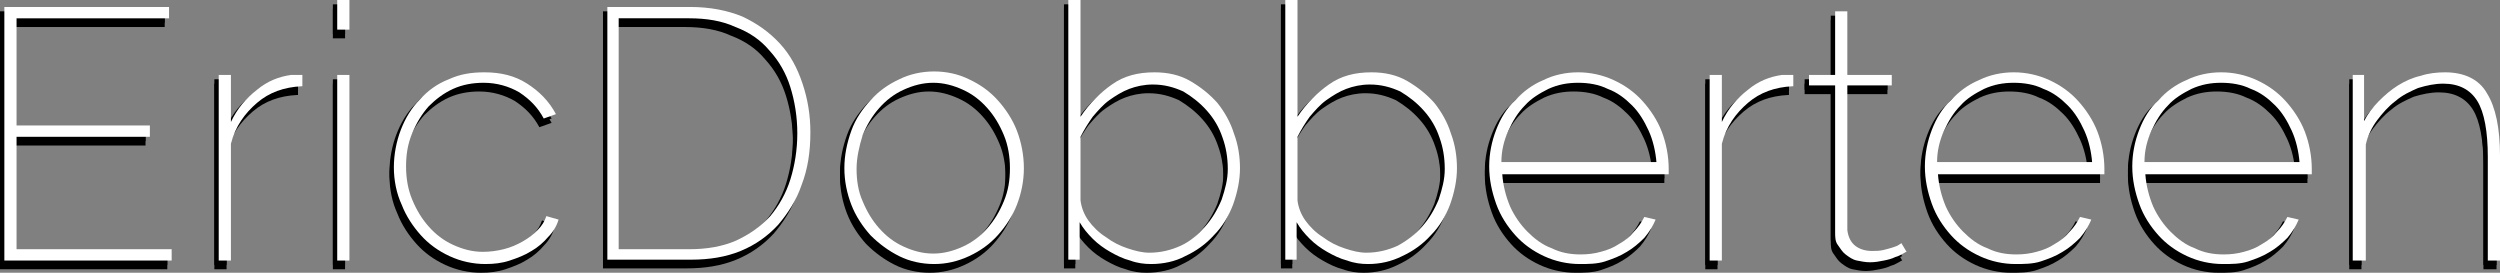<?xml version="1.0" encoding="utf-8"?>
<!-- Generator: Adobe Illustrator 18.0.0, SVG Export Plug-In . SVG Version: 6.00 Build 0)  -->
<!DOCTYPE svg PUBLIC "-//W3C//DTD SVG 1.1//EN" "http://www.w3.org/Graphics/SVG/1.1/DTD/svg11.dtd">
<svg version="1.1" id="Layer_1" xmlns="http://www.w3.org/2000/svg" xmlns:xlink="http://www.w3.org/1999/xlink" x="0px" y="0px"
	 viewBox="0 0 286.9 31.3" enable-background="new 0 0 286.9 31.3" xml:space="preserve">
<rect x="0" y="0" width="286.9" height="31.3" fill="#808080" stroke="none"/>
<g>
	<path d="M19.2,29.6v1.3H0V1.8h18.9v1.3H1.4v12.3h15.3v1.3H1.4v12.9H19.2z"/>
	<path d="M34.1,10.9c-2,0.1-3.7,0.7-5.1,1.9c-1.4,1.2-2.5,2.7-3,4.7v13.4h-1.4V9.6h1.4V15c0.7-1.5,1.7-2.7,3-3.7
		c1.2-1,2.5-1.5,3.9-1.7c0.3,0,0.5,0,0.7,0s0.4,0,0.6,0V10.9z"/>
	<path d="M38.2,4.4V1h1.4v3.4H38.2z M38.2,30.9V9.6h1.4v21.3H38.2z"/>
	<path d="M44.7,20.2c0-1.5,0.3-3,0.8-4.3c0.5-1.3,1.2-2.5,2.2-3.5c0.9-1,2-1.8,3.3-2.3c1.3-0.6,2.6-0.8,4.1-0.8
		c1.9,0,3.5,0.4,4.9,1.3c1.4,0.9,2.5,2,3.3,3.5l-1.4,0.5c-0.7-1.3-1.6-2.2-2.8-3c-1.2-0.7-2.6-1.1-4.1-1.1c-1.2,0-2.4,0.2-3.5,0.7
		c-1.1,0.5-2,1.2-2.8,2c-0.8,0.9-1.4,1.9-1.9,3.1c-0.5,1.2-0.7,2.4-0.7,3.8c0,1.3,0.2,2.6,0.7,3.8c0.5,1.2,1.1,2.2,1.9,3.1
		c0.8,0.9,1.7,1.6,2.8,2.1c1.1,0.5,2.2,0.8,3.4,0.8c0.8,0,1.6-0.1,2.4-0.3c0.8-0.2,1.5-0.5,2.2-0.9s1.2-0.8,1.7-1.3
		c0.5-0.5,0.8-1,1-1.6l1.4,0.4c-0.2,0.7-0.6,1.4-1.2,2c-0.5,0.6-1.2,1.2-1.9,1.6c-0.8,0.5-1.6,0.8-2.5,1.1c-0.9,0.3-1.8,0.4-2.8,0.4
		c-1.4,0-2.8-0.3-4.1-0.9c-1.3-0.6-2.4-1.4-3.3-2.4c-0.9-1-1.7-2.2-2.2-3.5C45,23.2,44.7,21.7,44.7,20.2z"/>
	<path d="M69.2,30.9V1.8h9.5c2.3,0,4.3,0.4,6,1.1c1.7,0.8,3.1,1.8,4.3,3.1s2,2.8,2.6,4.6c0.6,1.8,0.9,3.6,0.9,5.6c0,2.2-0.3,4.2-1,6
		c-0.6,1.8-1.6,3.3-2.7,4.6c-1.2,1.3-2.6,2.3-4.3,3c-1.7,0.7-3.6,1-5.7,1H69.2z M91,16.3c0-1.9-0.3-3.7-0.8-5.3s-1.3-3-2.4-4.2
		c-1-1.2-2.3-2.1-3.9-2.7c-1.5-0.7-3.3-1-5.3-1h-8.1v26.5h8.1c2,0,3.8-0.3,5.4-1c1.5-0.7,2.8-1.6,3.9-2.8c1-1.2,1.8-2.6,2.3-4.2
		C90.7,20,91,18.2,91,16.3z"/>
	<path d="M106.7,31.3c-1.4,0-2.8-0.3-4-0.9c-1.2-0.6-2.3-1.4-3.3-2.4c-0.9-1-1.7-2.2-2.2-3.5c-0.5-1.3-0.8-2.7-0.8-4.2
		c0-1.5,0.3-2.9,0.8-4.3s1.3-2.5,2.2-3.5c0.9-1,2-1.8,3.3-2.4c1.2-0.6,2.6-0.9,4-0.9c1.4,0,2.8,0.3,4,0.9c1.3,0.6,2.4,1.4,3.3,2.4
		c0.9,1,1.7,2.2,2.2,3.5c0.5,1.3,0.8,2.8,0.8,4.3c0,1.5-0.3,2.9-0.8,4.2c-0.5,1.3-1.3,2.5-2.2,3.5c-0.9,1-2,1.8-3.3,2.4
		C109.4,31,108.1,31.3,106.7,31.3z M97.8,20.4c0,1.3,0.2,2.6,0.7,3.7c0.5,1.2,1.1,2.2,1.9,3.1c0.8,0.9,1.7,1.6,2.8,2.1
		c1.1,0.5,2.2,0.8,3.4,0.8c1.2,0,2.3-0.3,3.4-0.8c1.1-0.5,2-1.2,2.8-2.1c0.8-0.9,1.4-1.9,1.9-3.1c0.5-1.2,0.7-2.4,0.7-3.8
		c0-1.3-0.2-2.6-0.7-3.8c-0.5-1.2-1.1-2.2-1.9-3.1c-0.8-0.9-1.7-1.6-2.8-2.1c-1.1-0.5-2.2-0.8-3.4-0.8c-1.2,0-2.3,0.3-3.4,0.8
		c-1.1,0.5-2,1.2-2.8,2.1s-1.4,1.9-1.9,3.1C98.1,17.8,97.8,19.1,97.8,20.4z"/>
	<path d="M131.6,31.3c-0.8,0-1.6-0.1-2.4-0.4c-0.8-0.2-1.6-0.6-2.3-1c-0.7-0.4-1.4-0.9-2-1.5c-0.6-0.6-1.1-1.2-1.5-1.9v4.3h-1.3V1
		h1.4v13.4c1-1.5,2.3-2.8,3.6-3.7c1.4-1,3-1.4,4.9-1.4c1.5,0,2.9,0.3,4.1,1c1.2,0.7,2.2,1.5,3.1,2.5c0.8,1,1.5,2.2,1.9,3.5
		c0.5,1.3,0.7,2.7,0.7,4c0,1.4-0.3,2.8-0.8,4.2c-0.5,1.3-1.2,2.5-2.2,3.5c-0.9,1-2,1.8-3.3,2.4C134.4,31,133,31.3,131.6,31.3z
		 M131.4,30c1.3,0,2.5-0.3,3.6-0.8s2-1.3,2.8-2.2c0.8-0.9,1.4-1.9,1.9-3.1c0.4-1.2,0.7-2.3,0.7-3.5c0-1.3-0.2-2.5-0.6-3.6
		c-0.4-1.2-1-2.2-1.8-3.1c-0.8-0.9-1.7-1.6-2.7-2.2c-1.1-0.5-2.2-0.8-3.5-0.8c-1,0-1.9,0.2-2.7,0.5c-0.8,0.3-1.6,0.8-2.3,1.3
		c-0.7,0.5-1.3,1.2-1.9,1.9c-0.5,0.7-1,1.5-1.4,2.3V24c0.1,0.8,0.4,1.6,0.9,2.3c0.5,0.7,1.2,1.4,2,1.9c0.8,0.6,1.6,1,2.5,1.3
		S130.6,30,131.4,30z"/>
	<path d="M156.5,31.3c-0.8,0-1.6-0.1-2.4-0.4c-0.8-0.2-1.6-0.6-2.3-1c-0.7-0.4-1.4-0.9-2-1.5c-0.6-0.6-1.1-1.2-1.5-1.9v4.3h-1.3V1
		h1.4v13.4c1-1.5,2.3-2.8,3.6-3.7c1.4-1,3-1.4,4.9-1.4c1.5,0,2.9,0.3,4.1,1c1.2,0.7,2.2,1.5,3.1,2.5c0.8,1,1.5,2.2,1.9,3.5
		c0.5,1.3,0.7,2.7,0.7,4c0,1.4-0.3,2.8-0.8,4.2c-0.5,1.3-1.2,2.5-2.2,3.5c-0.9,1-2,1.8-3.3,2.4C159.2,31,157.9,31.3,156.5,31.3z
		 M156.3,30c1.3,0,2.5-0.3,3.6-0.8c1.1-0.6,2-1.3,2.8-2.2c0.8-0.9,1.4-1.9,1.9-3.1c0.4-1.2,0.7-2.3,0.7-3.5c0-1.3-0.2-2.5-0.6-3.6
		c-0.4-1.2-1-2.2-1.8-3.1c-0.8-0.9-1.7-1.6-2.7-2.2c-1.1-0.5-2.2-0.8-3.5-0.8c-1,0-1.9,0.2-2.7,0.5c-0.8,0.3-1.6,0.8-2.3,1.3
		c-0.7,0.5-1.3,1.2-1.9,1.9c-0.5,0.7-1,1.5-1.4,2.3V24c0.1,0.8,0.4,1.6,0.9,2.3s1.2,1.4,2,1.9c0.8,0.6,1.6,1,2.5,1.3
		S155.5,30,156.3,30z"/>
	<path d="M180.8,31.3c-1.4,0-2.8-0.3-4.1-0.9c-1.3-0.6-2.4-1.4-3.3-2.4c-0.9-1-1.7-2.2-2.2-3.6c-0.5-1.4-0.8-2.8-0.8-4.3
		c0-1.5,0.3-2.9,0.8-4.2c0.5-1.3,1.2-2.5,2.2-3.4c0.9-1,2-1.8,3.2-2.3c1.2-0.6,2.6-0.9,4-0.9s2.8,0.3,4.1,0.9
		c1.3,0.6,2.4,1.4,3.3,2.4c0.9,1,1.7,2.2,2.2,3.5c0.5,1.3,0.8,2.8,0.8,4.3c0,0.1,0,0.2,0,0.3s0,0.3,0,0.3h-19.1
		c0.1,1.3,0.4,2.5,0.9,3.7c0.5,1.1,1.2,2.1,2,2.9c0.8,0.8,1.7,1.5,2.8,1.9c1,0.5,2.1,0.7,3.3,0.7c0.8,0,1.6-0.1,2.3-0.3
		c0.8-0.2,1.5-0.5,2.1-0.9c0.7-0.4,1.2-0.8,1.7-1.4c0.5-0.5,0.9-1.1,1.2-1.7l1.3,0.3c-0.3,0.7-0.7,1.4-1.3,2.1
		c-0.6,0.6-1.3,1.2-2,1.6c-0.8,0.5-1.6,0.8-2.5,1.1S181.7,31.3,180.8,31.3z M189.6,19.7c-0.1-1.3-0.4-2.6-0.9-3.7
		c-0.5-1.1-1.1-2.1-1.9-2.9c-0.8-0.8-1.7-1.5-2.8-1.9c-1-0.5-2.2-0.7-3.4-0.7s-2.3,0.2-3.4,0.7c-1,0.5-2,1.1-2.7,1.9
		c-0.8,0.8-1.4,1.8-1.9,2.9c-0.5,1.1-0.8,2.3-0.8,3.6H189.6z"/>
	<path d="M205.2,10.9c-2,0.1-3.7,0.7-5.1,1.9c-1.4,1.2-2.5,2.7-3,4.7v13.4h-1.4V9.6h1.4V15c0.7-1.5,1.7-2.7,3-3.7
		c1.2-1,2.5-1.5,3.9-1.7c0.3,0,0.5,0,0.7,0s0.4,0,0.6,0V10.9z"/>
	<path d="M218.3,29.9c-0.1,0-0.2,0.1-0.4,0.2s-0.5,0.3-0.9,0.4c-0.4,0.2-0.8,0.3-1.3,0.4s-1,0.2-1.6,0.2c-0.5,0-1-0.1-1.5-0.2
		s-0.9-0.4-1.3-0.7c-0.4-0.3-0.6-0.7-0.9-1.1s-0.3-0.9-0.3-1.5V10.8h-3V9.6h3V2.3h1.4v7.3h5.1v1.2h-5.1v16.6
		c0.1,0.8,0.4,1.4,0.9,1.8s1.2,0.6,1.9,0.6c0.4,0,0.9,0,1.3-0.1c0.4-0.1,0.8-0.2,1.1-0.3c0.3-0.1,0.6-0.2,0.7-0.3
		c0.2-0.1,0.3-0.2,0.3-0.2L218.3,29.9z"/>
	<path d="M230.8,31.3c-1.4,0-2.8-0.3-4.1-0.9c-1.3-0.6-2.4-1.4-3.3-2.4c-0.9-1-1.7-2.2-2.2-3.6c-0.5-1.4-0.8-2.8-0.8-4.3
		c0-1.5,0.3-2.9,0.8-4.2c0.5-1.3,1.2-2.5,2.2-3.4c0.9-1,2-1.8,3.2-2.3c1.2-0.6,2.6-0.9,4-0.9s2.8,0.3,4.1,0.9
		c1.3,0.6,2.4,1.4,3.3,2.4c0.9,1,1.7,2.2,2.2,3.5c0.5,1.3,0.8,2.8,0.8,4.3c0,0.1,0,0.2,0,0.3s0,0.3,0,0.3h-19.1
		c0.1,1.3,0.4,2.5,0.9,3.7c0.5,1.1,1.2,2.1,2,2.9c0.8,0.8,1.7,1.5,2.8,1.9c1,0.5,2.1,0.7,3.3,0.7c0.8,0,1.6-0.1,2.3-0.3
		c0.8-0.2,1.5-0.5,2.1-0.9c0.7-0.4,1.2-0.8,1.7-1.4c0.5-0.5,0.9-1.1,1.2-1.7l1.3,0.3c-0.3,0.7-0.7,1.4-1.3,2.1
		c-0.6,0.6-1.3,1.2-2,1.6c-0.8,0.5-1.6,0.8-2.5,1.1S231.7,31.3,230.8,31.3z M239.6,19.7c-0.1-1.3-0.4-2.6-0.9-3.7
		c-0.5-1.1-1.1-2.1-1.9-2.9c-0.8-0.8-1.7-1.5-2.8-1.9c-1-0.5-2.2-0.7-3.4-0.7s-2.3,0.2-3.4,0.7c-1,0.5-2,1.1-2.7,1.9
		c-0.8,0.8-1.4,1.8-1.9,2.9c-0.5,1.1-0.8,2.3-0.8,3.6H239.6z"/>
	<path d="M254.6,31.3c-1.4,0-2.8-0.3-4.1-0.9c-1.3-0.6-2.4-1.4-3.3-2.4c-0.9-1-1.7-2.2-2.2-3.6c-0.5-1.4-0.8-2.8-0.8-4.3
		c0-1.5,0.3-2.9,0.8-4.2c0.5-1.3,1.2-2.5,2.2-3.4c0.9-1,2-1.8,3.2-2.3c1.2-0.6,2.6-0.9,4-0.9s2.8,0.3,4.1,0.9
		c1.3,0.6,2.4,1.4,3.3,2.4c0.9,1,1.7,2.2,2.2,3.5c0.5,1.3,0.8,2.8,0.8,4.3c0,0.1,0,0.2,0,0.3s0,0.3,0,0.3h-19.1
		c0.1,1.3,0.4,2.5,0.9,3.7c0.5,1.1,1.2,2.1,2,2.9c0.8,0.8,1.7,1.5,2.8,1.9c1,0.5,2.1,0.7,3.3,0.7c0.8,0,1.6-0.1,2.3-0.3
		c0.8-0.2,1.5-0.5,2.1-0.9c0.7-0.4,1.2-0.8,1.7-1.4c0.5-0.5,0.9-1.1,1.2-1.7l1.3,0.3c-0.3,0.7-0.7,1.4-1.3,2.1
		c-0.6,0.6-1.3,1.2-2,1.6c-0.8,0.5-1.6,0.8-2.5,1.1S255.6,31.3,254.6,31.3z M263.4,19.7c-0.1-1.3-0.4-2.6-0.9-3.7
		c-0.5-1.1-1.1-2.1-1.9-2.9c-0.8-0.8-1.7-1.5-2.8-1.9c-1-0.5-2.2-0.7-3.4-0.7s-2.3,0.2-3.4,0.7c-1,0.5-2,1.1-2.7,1.9
		c-0.8,0.8-1.4,1.8-1.9,2.9c-0.5,1.1-0.8,2.3-0.8,3.6H263.4z"/>
	<path d="M286.4,30.9H285V19c0-2.9-0.4-5.1-1.2-6.4s-2.1-2-3.9-2c-1,0-1.9,0.2-2.9,0.5c-0.9,0.4-1.8,0.8-2.6,1.5
		c-0.8,0.6-1.5,1.4-2.1,2.2c-0.6,0.8-1.1,1.8-1.3,2.8v13.3h-1.4V9.6h1.3v5.3c0.4-0.8,1-1.6,1.7-2.3c0.7-0.7,1.4-1.3,2.2-1.8
		c0.8-0.5,1.7-0.9,2.6-1.1c0.9-0.3,1.9-0.4,2.8-0.4c2.2,0,3.9,0.8,4.8,2.4c1,1.6,1.5,4,1.5,7.2V30.9z"/>
</g>
<g>
	<path d="M19.2,29.1v1.3H0V1.3h18.9v1.3H1.4v12.3h15.3v1.3H1.4v12.9H19.2z"/>
	<path d="M34.1,10.4c-2,0.1-3.7,0.7-5.1,1.9c-1.4,1.2-2.5,2.7-3,4.7v13.4h-1.4V9.1h1.4v5.4c0.7-1.5,1.7-2.7,3-3.7
		c1.2-1,2.5-1.5,3.9-1.7c0.3,0,0.5,0,0.7,0s0.4,0,0.6,0V10.4z"/>
	<path d="M38.2,3.9V0.5h1.4v3.4H38.2z M38.2,30.4V9.1h1.4v21.3H38.2z"/>
	<path d="M44.7,19.7c0-1.5,0.3-3,0.8-4.3c0.5-1.3,1.2-2.5,2.2-3.5c0.9-1,2-1.8,3.3-2.3c1.3-0.6,2.6-0.8,4.1-0.8
		c1.9,0,3.5,0.4,4.9,1.3c1.4,0.9,2.5,2,3.3,3.5l-1.4,0.5c-0.7-1.3-1.6-2.2-2.8-3c-1.2-0.7-2.6-1.1-4.1-1.1c-1.2,0-2.4,0.2-3.5,0.7
		c-1.1,0.5-2,1.2-2.8,2c-0.8,0.9-1.4,1.9-1.9,3.1c-0.5,1.2-0.7,2.4-0.7,3.8c0,1.3,0.2,2.6,0.7,3.8c0.5,1.2,1.1,2.2,1.9,3.1
		c0.8,0.9,1.7,1.6,2.8,2.1c1.1,0.5,2.2,0.8,3.4,0.8c0.8,0,1.6-0.1,2.4-0.3c0.8-0.2,1.5-0.5,2.2-0.9s1.2-0.8,1.7-1.3
		c0.5-0.5,0.8-1,1-1.6l1.4,0.4c-0.2,0.7-0.6,1.4-1.2,2c-0.5,0.6-1.2,1.2-1.9,1.6c-0.8,0.5-1.6,0.8-2.5,1.1c-0.9,0.3-1.8,0.4-2.8,0.4
		c-1.4,0-2.8-0.3-4.1-0.9c-1.3-0.6-2.4-1.4-3.3-2.4c-0.9-1-1.7-2.2-2.2-3.5C45,22.7,44.7,21.2,44.7,19.7z"/>
	<path d="M69.2,30.4V1.3h9.5c2.3,0,4.3,0.4,6,1.1c1.7,0.8,3.1,1.8,4.3,3.1s2,2.8,2.6,4.6c0.6,1.8,0.9,3.6,0.9,5.6c0,2.2-0.3,4.2-1,6
		c-0.6,1.8-1.6,3.3-2.7,4.6c-1.2,1.3-2.6,2.3-4.3,3c-1.7,0.7-3.6,1-5.7,1H69.2z M91,15.8c0-1.9-0.3-3.7-0.8-5.3s-1.3-3-2.4-4.2
		c-1-1.2-2.3-2.1-3.9-2.7c-1.5-0.7-3.3-1-5.3-1h-8.1v26.5h8.1c2,0,3.8-0.3,5.4-1c1.5-0.7,2.8-1.6,3.9-2.8c1-1.2,1.8-2.6,2.3-4.2
		C90.7,19.5,91,17.7,91,15.8z"/>
	<path d="M106.7,30.8c-1.4,0-2.8-0.3-4-0.9c-1.2-0.6-2.3-1.4-3.3-2.4c-0.9-1-1.7-2.2-2.2-3.5c-0.5-1.3-0.8-2.7-0.8-4.2
		c0-1.5,0.3-2.9,0.8-4.3s1.3-2.5,2.2-3.5c0.9-1,2-1.8,3.3-2.4c1.2-0.6,2.6-0.9,4-0.9c1.4,0,2.8,0.3,4,0.9c1.3,0.6,2.4,1.4,3.3,2.4
		c0.9,1,1.7,2.2,2.2,3.5c0.5,1.3,0.8,2.8,0.8,4.3c0,1.5-0.3,2.9-0.8,4.2c-0.5,1.3-1.3,2.5-2.2,3.5c-0.9,1-2,1.8-3.3,2.4
		C109.4,30.5,108.1,30.8,106.7,30.8z M97.8,19.9c0,1.3,0.2,2.6,0.7,3.7c0.5,1.2,1.1,2.2,1.9,3.1c0.8,0.9,1.7,1.6,2.8,2.1
		c1.1,0.5,2.2,0.8,3.4,0.8c1.2,0,2.3-0.3,3.4-0.8c1.1-0.5,2-1.2,2.8-2.1c0.8-0.9,1.4-1.9,1.9-3.1c0.5-1.2,0.7-2.4,0.7-3.8
		c0-1.3-0.2-2.6-0.7-3.8c-0.5-1.2-1.1-2.2-1.9-3.1c-0.8-0.9-1.7-1.6-2.8-2.1c-1.1-0.5-2.2-0.8-3.4-0.8c-1.2,0-2.3,0.3-3.4,0.8
		c-1.1,0.5-2,1.2-2.8,2.1s-1.4,1.9-1.9,3.1C98.1,17.3,97.8,18.6,97.8,19.9z"/>
	<path d="M131.6,30.8c-0.8,0-1.6-0.1-2.4-0.4c-0.8-0.2-1.6-0.6-2.3-1c-0.7-0.4-1.4-0.9-2-1.5c-0.6-0.6-1.1-1.2-1.5-1.9v4.3h-1.3V0.5
		h1.4v13.4c1-1.5,2.3-2.8,3.6-3.7c1.4-1,3-1.4,4.9-1.4c1.5,0,2.9,0.3,4.1,1c1.2,0.7,2.2,1.5,3.1,2.5c0.8,1,1.5,2.2,1.9,3.5
		c0.5,1.3,0.7,2.7,0.7,4c0,1.4-0.3,2.8-0.8,4.2c-0.5,1.3-1.2,2.5-2.2,3.5c-0.9,1-2,1.8-3.3,2.4C134.4,30.5,133,30.8,131.6,30.8z
		 M131.4,29.5c1.3,0,2.5-0.3,3.6-0.8s2-1.3,2.8-2.2c0.8-0.9,1.4-1.9,1.9-3.1c0.4-1.2,0.7-2.3,0.7-3.5c0-1.3-0.2-2.5-0.6-3.6
		c-0.4-1.2-1-2.2-1.8-3.1c-0.8-0.9-1.7-1.6-2.7-2.2c-1.1-0.5-2.2-0.8-3.5-0.8c-1,0-1.9,0.2-2.7,0.5c-0.8,0.3-1.6,0.8-2.3,1.3
		c-0.7,0.5-1.3,1.2-1.9,1.9c-0.5,0.7-1,1.5-1.4,2.3v7.4c0.1,0.8,0.4,1.6,0.9,2.3c0.5,0.7,1.2,1.4,2,1.9c0.8,0.6,1.6,1,2.5,1.3
		S130.6,29.5,131.4,29.5z"/>
	<path d="M156.5,30.8c-0.8,0-1.6-0.1-2.4-0.4c-0.8-0.2-1.6-0.6-2.3-1c-0.7-0.4-1.4-0.9-2-1.5c-0.6-0.6-1.1-1.2-1.5-1.9v4.3h-1.3V0.5
		h1.4v13.4c1-1.5,2.3-2.8,3.6-3.7c1.4-1,3-1.4,4.9-1.4c1.5,0,2.9,0.3,4.1,1c1.2,0.7,2.2,1.5,3.1,2.5c0.8,1,1.5,2.2,1.9,3.5
		c0.5,1.3,0.7,2.7,0.7,4c0,1.4-0.3,2.8-0.8,4.2c-0.5,1.3-1.2,2.5-2.2,3.5c-0.9,1-2,1.8-3.3,2.4C159.2,30.5,157.9,30.8,156.5,30.8z
		 M156.3,29.5c1.3,0,2.5-0.3,3.6-0.8c1.1-0.6,2-1.3,2.8-2.2c0.8-0.9,1.4-1.9,1.9-3.1c0.4-1.2,0.7-2.3,0.7-3.5c0-1.3-0.2-2.5-0.6-3.6
		c-0.4-1.2-1-2.2-1.8-3.1c-0.8-0.9-1.7-1.6-2.7-2.2c-1.1-0.5-2.2-0.8-3.5-0.8c-1,0-1.9,0.2-2.7,0.5c-0.8,0.3-1.6,0.8-2.3,1.3
		c-0.7,0.5-1.3,1.2-1.9,1.9c-0.5,0.7-1,1.5-1.4,2.3v7.4c0.1,0.8,0.4,1.6,0.9,2.3s1.2,1.4,2,1.9c0.8,0.6,1.6,1,2.5,1.3
		S155.5,29.5,156.3,29.5z"/>
	<path d="M180.8,30.8c-1.4,0-2.8-0.3-4.1-0.9c-1.3-0.6-2.4-1.4-3.3-2.4c-0.9-1-1.7-2.2-2.2-3.6c-0.5-1.4-0.8-2.8-0.8-4.3
		c0-1.5,0.3-2.9,0.8-4.2c0.5-1.3,1.2-2.5,2.2-3.4c0.9-1,2-1.8,3.2-2.3c1.2-0.6,2.6-0.9,4-0.9s2.8,0.3,4.1,0.9
		c1.3,0.6,2.4,1.4,3.3,2.4c0.9,1,1.7,2.2,2.2,3.5c0.5,1.3,0.8,2.8,0.8,4.3c0,0.1,0,0.2,0,0.3s0,0.3,0,0.3h-19.1
		c0.1,1.3,0.4,2.5,0.9,3.7c0.5,1.1,1.2,2.1,2,2.9c0.8,0.8,1.7,1.5,2.8,1.9c1,0.5,2.1,0.7,3.3,0.7c0.8,0,1.6-0.1,2.3-0.3
		c0.8-0.2,1.5-0.5,2.1-0.9c0.7-0.4,1.2-0.8,1.7-1.4c0.5-0.5,0.9-1.1,1.2-1.7l1.3,0.3c-0.3,0.7-0.7,1.4-1.3,2.1
		c-0.6,0.6-1.3,1.2-2,1.6c-0.8,0.5-1.6,0.8-2.5,1.1S181.7,30.8,180.8,30.8z M189.6,19.2c-0.1-1.3-0.4-2.6-0.9-3.7
		c-0.5-1.1-1.1-2.1-1.9-2.9c-0.8-0.8-1.7-1.5-2.8-1.9c-1-0.5-2.2-0.7-3.4-0.7s-2.3,0.2-3.4,0.7c-1,0.5-2,1.1-2.7,1.9
		c-0.8,0.8-1.4,1.8-1.9,2.9c-0.5,1.1-0.8,2.3-0.8,3.6H189.6z"/>
	<path d="M205.2,10.4c-2,0.1-3.7,0.7-5.1,1.9c-1.4,1.2-2.5,2.7-3,4.7v13.4h-1.4V9.1h1.4v5.4c0.7-1.5,1.7-2.7,3-3.7
		c1.2-1,2.5-1.5,3.9-1.7c0.3,0,0.5,0,0.7,0s0.4,0,0.6,0V10.4z"/>
	<path d="M218.3,29.4c-0.1,0-0.2,0.1-0.4,0.2s-0.5,0.3-0.9,0.4c-0.4,0.2-0.8,0.3-1.3,0.4s-1,0.2-1.6,0.2c-0.5,0-1-0.1-1.5-0.2
		s-0.9-0.4-1.3-0.7c-0.4-0.3-0.6-0.7-0.9-1.1s-0.3-0.9-0.3-1.5V10.3h-3V9.1h3V1.8h1.4v7.3h5.1v1.2h-5.1v16.6
		c0.1,0.8,0.4,1.4,0.9,1.8s1.2,0.6,1.9,0.6c0.4,0,0.9,0,1.3-0.1c0.4-0.1,0.8-0.2,1.1-0.3c0.3-0.1,0.6-0.2,0.7-0.3
		c0.2-0.1,0.3-0.2,0.3-0.2L218.3,29.4z"/>
	<path d="M230.8,30.8c-1.4,0-2.8-0.3-4.1-0.9c-1.3-0.6-2.4-1.4-3.3-2.4c-0.9-1-1.7-2.2-2.2-3.6c-0.5-1.4-0.8-2.8-0.8-4.3
		c0-1.5,0.3-2.9,0.8-4.2c0.5-1.3,1.2-2.5,2.2-3.4c0.9-1,2-1.8,3.2-2.3c1.2-0.6,2.6-0.9,4-0.9s2.8,0.3,4.1,0.9
		c1.3,0.6,2.4,1.4,3.3,2.4c0.9,1,1.7,2.2,2.2,3.5c0.5,1.3,0.8,2.8,0.8,4.3c0,0.1,0,0.2,0,0.3s0,0.3,0,0.3h-19.1
		c0.1,1.3,0.4,2.5,0.9,3.7c0.5,1.1,1.2,2.1,2,2.9c0.8,0.8,1.7,1.5,2.8,1.9c1,0.5,2.1,0.7,3.3,0.7c0.8,0,1.6-0.1,2.3-0.3
		c0.8-0.2,1.5-0.5,2.1-0.9c0.7-0.4,1.2-0.8,1.7-1.4c0.5-0.5,0.9-1.1,1.2-1.7l1.3,0.3c-0.3,0.7-0.7,1.4-1.3,2.1
		c-0.6,0.6-1.3,1.2-2,1.6c-0.8,0.5-1.6,0.8-2.5,1.1S231.7,30.8,230.8,30.8z M239.6,19.2c-0.1-1.3-0.4-2.6-0.9-3.7
		c-0.5-1.1-1.1-2.1-1.9-2.9c-0.8-0.8-1.7-1.5-2.8-1.9c-1-0.5-2.2-0.7-3.4-0.7s-2.3,0.2-3.4,0.7c-1,0.5-2,1.1-2.7,1.9
		c-0.8,0.8-1.4,1.8-1.9,2.9c-0.5,1.1-0.8,2.3-0.8,3.6H239.6z"/>
	<path d="M254.6,30.8c-1.4,0-2.8-0.3-4.1-0.9c-1.3-0.6-2.4-1.4-3.3-2.4c-0.9-1-1.7-2.2-2.2-3.6c-0.5-1.4-0.8-2.8-0.8-4.3
		c0-1.5,0.3-2.9,0.8-4.2c0.5-1.3,1.2-2.5,2.2-3.4c0.9-1,2-1.8,3.2-2.3c1.2-0.6,2.6-0.9,4-0.9s2.8,0.3,4.1,0.9
		c1.3,0.6,2.4,1.4,3.3,2.4c0.9,1,1.7,2.2,2.2,3.5c0.5,1.3,0.8,2.8,0.8,4.3c0,0.1,0,0.2,0,0.3s0,0.3,0,0.3h-19.1
		c0.1,1.3,0.4,2.5,0.9,3.7c0.5,1.1,1.2,2.1,2,2.9c0.8,0.8,1.7,1.5,2.8,1.9c1,0.5,2.1,0.7,3.3,0.7c0.8,0,1.6-0.1,2.3-0.3
		c0.8-0.2,1.5-0.5,2.1-0.9c0.7-0.4,1.2-0.8,1.7-1.4c0.5-0.5,0.9-1.1,1.2-1.7l1.3,0.3c-0.3,0.7-0.7,1.4-1.3,2.1
		c-0.6,0.6-1.3,1.2-2,1.6c-0.8,0.5-1.6,0.8-2.5,1.1S255.6,30.8,254.6,30.8z M263.4,19.2c-0.1-1.3-0.4-2.6-0.9-3.7
		c-0.5-1.1-1.1-2.1-1.9-2.9c-0.8-0.8-1.7-1.5-2.8-1.9c-1-0.5-2.2-0.7-3.4-0.7s-2.3,0.2-3.4,0.7c-1,0.5-2,1.1-2.7,1.9
		c-0.8,0.8-1.4,1.8-1.9,2.9c-0.5,1.1-0.8,2.3-0.8,3.6H263.4z"/>
	<path d="M286.4,30.4H285V18.5c0-2.9-0.4-5.1-1.2-6.4s-2.1-2-3.9-2c-1,0-1.9,0.2-2.9,0.5c-0.9,0.4-1.8,0.8-2.6,1.5
		c-0.8,0.6-1.5,1.4-2.1,2.2c-0.6,0.8-1.1,1.8-1.3,2.8v13.3h-1.4V9.1h1.3v5.3c0.4-0.8,1-1.6,1.7-2.3c0.7-0.7,1.4-1.3,2.2-1.8
		c0.8-0.5,1.7-0.9,2.6-1.1c0.9-0.3,1.9-0.4,2.8-0.4c2.2,0,3.9,0.8,4.8,2.4c1,1.6,1.5,4,1.5,7.2V30.4z"/>
</g>
<g>
	<path fill="#FFFFFF" d="M19.7,28.6v1.3H0.5V0.8h18.9v1.3H1.9v12.3h15.3v1.3H1.9v12.9H19.7z"/>
	<path fill="#FFFFFF" d="M34.6,9.9c-2,0.1-3.7,0.7-5.1,1.9c-1.4,1.2-2.5,2.7-3,4.7v13.4h-1.4V8.6h1.4V14c0.7-1.5,1.7-2.7,3-3.7
		c1.2-1,2.5-1.5,3.9-1.7c0.3,0,0.5,0,0.7,0s0.4,0,0.6,0V9.9z"/>
	<path fill="#FFFFFF" d="M38.7,3.4V0h1.4v3.4H38.7z M38.7,29.9V8.6h1.4v21.3H38.7z"/>
	<path fill="#FFFFFF" d="M45.2,19.2c0-1.5,0.3-3,0.8-4.3c0.5-1.3,1.2-2.5,2.2-3.5c0.9-1,2-1.8,3.3-2.3c1.3-0.6,2.6-0.8,4.1-0.8
		c1.9,0,3.5,0.4,4.9,1.3c1.4,0.9,2.5,2,3.3,3.5l-1.4,0.5c-0.7-1.3-1.6-2.2-2.8-3c-1.2-0.7-2.6-1.1-4.1-1.1c-1.2,0-2.4,0.2-3.5,0.7
		c-1.1,0.5-2,1.2-2.8,2c-0.8,0.9-1.4,1.9-1.9,3.1c-0.5,1.2-0.7,2.4-0.7,3.8c0,1.3,0.2,2.6,0.7,3.8c0.5,1.2,1.1,2.2,1.9,3.1
		c0.8,0.9,1.7,1.6,2.8,2.1c1.1,0.5,2.2,0.8,3.4,0.8c0.8,0,1.6-0.1,2.4-0.3c0.8-0.2,1.5-0.5,2.2-0.9s1.2-0.8,1.7-1.3
		c0.5-0.5,0.8-1,1-1.6l1.4,0.4c-0.2,0.7-0.6,1.4-1.2,2c-0.5,0.6-1.2,1.2-1.9,1.6c-0.8,0.5-1.6,0.8-2.5,1.1c-0.9,0.3-1.8,0.4-2.8,0.4
		c-1.4,0-2.8-0.3-4.1-0.9c-1.3-0.6-2.4-1.4-3.3-2.4c-0.9-1-1.7-2.2-2.2-3.5C45.5,22.2,45.2,20.7,45.2,19.2z"/>
	<path fill="#FFFFFF" d="M69.7,29.9V0.8h9.5c2.3,0,4.3,0.4,6,1.1c1.7,0.8,3.1,1.8,4.3,3.1s2,2.8,2.6,4.6c0.6,1.8,0.9,3.6,0.9,5.6
		c0,2.2-0.3,4.2-1,6c-0.6,1.8-1.6,3.3-2.7,4.6c-1.2,1.3-2.6,2.3-4.3,3c-1.7,0.7-3.6,1-5.7,1H69.7z M91.5,15.3c0-1.9-0.3-3.7-0.8-5.3
		s-1.3-3-2.4-4.2c-1-1.2-2.3-2.1-3.9-2.7c-1.5-0.7-3.3-1-5.3-1h-8.1v26.5h8.1c2,0,3.8-0.3,5.4-1c1.5-0.7,2.8-1.6,3.9-2.8
		c1-1.2,1.8-2.6,2.3-4.2C91.2,19,91.5,17.2,91.5,15.3z"/>
	<path fill="#FFFFFF" d="M107.2,30.3c-1.4,0-2.8-0.3-4-0.9c-1.2-0.6-2.3-1.4-3.3-2.4c-0.9-1-1.7-2.2-2.2-3.5
		c-0.5-1.3-0.8-2.7-0.8-4.2c0-1.5,0.3-2.9,0.8-4.3s1.3-2.5,2.2-3.5c0.9-1,2-1.8,3.3-2.4c1.2-0.6,2.6-0.9,4-0.9c1.4,0,2.8,0.3,4,0.9
		c1.3,0.6,2.4,1.4,3.3,2.4c0.9,1,1.7,2.2,2.2,3.5c0.5,1.3,0.8,2.8,0.8,4.3c0,1.5-0.3,2.9-0.8,4.2c-0.5,1.3-1.3,2.5-2.2,3.5
		c-0.9,1-2,1.8-3.3,2.4C109.9,30,108.6,30.3,107.2,30.3z M98.3,19.4c0,1.3,0.2,2.6,0.7,3.7c0.5,1.2,1.1,2.2,1.9,3.1
		c0.8,0.9,1.7,1.6,2.8,2.1c1.1,0.5,2.2,0.8,3.4,0.8c1.2,0,2.3-0.3,3.4-0.8c1.1-0.5,2-1.2,2.8-2.1c0.8-0.9,1.4-1.9,1.9-3.1
		c0.5-1.2,0.7-2.4,0.7-3.8c0-1.3-0.2-2.6-0.7-3.8c-0.5-1.2-1.1-2.2-1.9-3.1c-0.8-0.9-1.7-1.6-2.8-2.1c-1.1-0.5-2.2-0.8-3.4-0.8
		c-1.2,0-2.3,0.3-3.4,0.8c-1.1,0.5-2,1.2-2.8,2.1s-1.4,1.9-1.9,3.1C98.6,16.8,98.3,18.1,98.3,19.4z"/>
	<path fill="#FFFFFF" d="M132.1,30.3c-0.8,0-1.6-0.1-2.4-0.4c-0.8-0.2-1.6-0.6-2.3-1c-0.7-0.4-1.4-0.9-2-1.5
		c-0.6-0.6-1.1-1.2-1.5-1.9v4.3h-1.3V0h1.4v13.4c1-1.5,2.3-2.8,3.6-3.7c1.4-1,3-1.4,4.9-1.4c1.5,0,2.9,0.3,4.1,1
		c1.2,0.7,2.2,1.5,3.1,2.5c0.8,1,1.5,2.2,1.9,3.5c0.5,1.3,0.7,2.7,0.7,4c0,1.4-0.3,2.8-0.8,4.2c-0.5,1.3-1.2,2.5-2.2,3.5
		c-0.9,1-2,1.8-3.3,2.4C134.9,30,133.5,30.3,132.1,30.3z M131.9,29c1.3,0,2.5-0.3,3.6-0.8s2-1.3,2.8-2.2c0.8-0.9,1.4-1.9,1.9-3.1
		c0.4-1.2,0.7-2.3,0.7-3.5c0-1.3-0.2-2.5-0.6-3.6c-0.4-1.2-1-2.2-1.8-3.1c-0.8-0.9-1.7-1.6-2.7-2.2c-1.1-0.5-2.2-0.8-3.5-0.8
		c-1,0-1.9,0.2-2.7,0.5c-0.8,0.3-1.6,0.8-2.3,1.3c-0.7,0.5-1.3,1.2-1.9,1.9c-0.5,0.7-1,1.5-1.4,2.3V23c0.1,0.8,0.4,1.6,0.9,2.3
		c0.5,0.7,1.2,1.4,2,1.9c0.8,0.6,1.6,1,2.5,1.3S131.1,29,131.9,29z"/>
	<path fill="#FFFFFF" d="M157,30.3c-0.8,0-1.6-0.1-2.4-0.4c-0.8-0.2-1.6-0.6-2.3-1c-0.7-0.4-1.4-0.9-2-1.5c-0.6-0.6-1.1-1.2-1.5-1.9
		v4.3h-1.3V0h1.4v13.4c1-1.5,2.3-2.8,3.6-3.7c1.4-1,3-1.4,4.9-1.4c1.5,0,2.9,0.3,4.1,1c1.2,0.7,2.2,1.5,3.1,2.5
		c0.8,1,1.5,2.2,1.9,3.5c0.5,1.3,0.7,2.7,0.7,4c0,1.4-0.3,2.8-0.8,4.2c-0.5,1.3-1.2,2.5-2.2,3.5c-0.9,1-2,1.8-3.3,2.4
		C159.7,30,158.4,30.3,157,30.3z M156.8,29c1.3,0,2.5-0.3,3.6-0.8c1.1-0.6,2-1.3,2.8-2.2c0.8-0.9,1.4-1.9,1.9-3.1
		c0.4-1.2,0.7-2.3,0.7-3.5c0-1.3-0.2-2.5-0.6-3.6c-0.4-1.2-1-2.2-1.8-3.1c-0.8-0.9-1.7-1.6-2.7-2.2c-1.1-0.5-2.2-0.8-3.5-0.8
		c-1,0-1.9,0.2-2.7,0.5c-0.8,0.3-1.6,0.8-2.3,1.3c-0.7,0.5-1.3,1.2-1.9,1.9c-0.5,0.7-1,1.5-1.4,2.3V23c0.1,0.8,0.4,1.6,0.9,2.3
		s1.2,1.4,2,1.9c0.8,0.6,1.6,1,2.5,1.3S156,29,156.8,29z"/>
	<path fill="#FFFFFF" d="M181.3,30.3c-1.4,0-2.8-0.3-4.1-0.9c-1.3-0.6-2.4-1.4-3.3-2.4c-0.9-1-1.7-2.2-2.2-3.6
		c-0.5-1.4-0.8-2.8-0.8-4.3c0-1.5,0.3-2.9,0.8-4.2c0.5-1.3,1.2-2.5,2.2-3.4c0.9-1,2-1.8,3.2-2.3c1.2-0.6,2.6-0.9,4-0.9
		s2.8,0.3,4.1,0.9c1.3,0.6,2.4,1.4,3.3,2.4c0.9,1,1.7,2.2,2.2,3.5c0.5,1.3,0.8,2.8,0.8,4.3c0,0.1,0,0.2,0,0.3s0,0.3,0,0.3h-19.1
		c0.1,1.3,0.4,2.5,0.9,3.7c0.5,1.1,1.2,2.1,2,2.9c0.8,0.8,1.7,1.5,2.8,1.9c1,0.5,2.1,0.7,3.3,0.7c0.8,0,1.6-0.1,2.3-0.3
		c0.8-0.2,1.5-0.5,2.1-0.9c0.7-0.4,1.2-0.8,1.7-1.4c0.5-0.5,0.9-1.1,1.2-1.7l1.3,0.3c-0.3,0.7-0.7,1.4-1.3,2.1
		c-0.6,0.6-1.3,1.2-2,1.6c-0.8,0.5-1.6,0.8-2.5,1.1S182.2,30.3,181.3,30.3z M190.1,18.7c-0.1-1.3-0.4-2.6-0.9-3.7
		c-0.5-1.1-1.1-2.1-1.9-2.9c-0.8-0.8-1.7-1.5-2.8-1.9c-1-0.5-2.2-0.7-3.4-0.7s-2.3,0.2-3.4,0.7c-1,0.5-2,1.1-2.7,1.9
		c-0.8,0.8-1.4,1.8-1.9,2.9c-0.5,1.1-0.8,2.3-0.8,3.6H190.1z"/>
	<path fill="#FFFFFF" d="M205.7,9.9c-2,0.1-3.7,0.7-5.1,1.9c-1.4,1.2-2.5,2.7-3,4.7v13.4h-1.4V8.6h1.4V14c0.7-1.5,1.7-2.7,3-3.7
		c1.2-1,2.5-1.5,3.9-1.7c0.3,0,0.5,0,0.7,0s0.4,0,0.6,0V9.9z"/>
	<path fill="#FFFFFF" d="M218.8,28.9c-0.1,0-0.2,0.1-0.4,0.2s-0.5,0.3-0.9,0.4c-0.4,0.2-0.8,0.3-1.3,0.4s-1,0.2-1.6,0.2
		c-0.5,0-1-0.1-1.5-0.2s-0.9-0.4-1.3-0.7c-0.4-0.3-0.6-0.7-0.9-1.1s-0.3-0.9-0.3-1.5V9.8h-3V8.6h3V1.3h1.4v7.3h5.1v1.2h-5.1v16.6
		c0.1,0.8,0.4,1.4,0.9,1.8s1.2,0.6,1.9,0.6c0.4,0,0.9,0,1.3-0.1c0.4-0.1,0.8-0.2,1.1-0.3c0.3-0.1,0.6-0.2,0.7-0.3
		c0.2-0.1,0.3-0.2,0.3-0.2L218.8,28.9z"/>
	<path fill="#FFFFFF" d="M231.3,30.3c-1.4,0-2.8-0.3-4.1-0.9c-1.3-0.6-2.4-1.4-3.3-2.4c-0.9-1-1.7-2.2-2.2-3.6
		c-0.5-1.4-0.8-2.8-0.8-4.3c0-1.5,0.3-2.9,0.8-4.2c0.5-1.3,1.2-2.5,2.2-3.4c0.9-1,2-1.8,3.2-2.3c1.2-0.6,2.6-0.9,4-0.9
		s2.8,0.3,4.1,0.9c1.3,0.6,2.4,1.4,3.3,2.4c0.9,1,1.7,2.2,2.2,3.5c0.5,1.3,0.8,2.8,0.8,4.3c0,0.1,0,0.2,0,0.3s0,0.3,0,0.3h-19.1
		c0.1,1.3,0.4,2.5,0.9,3.7c0.5,1.1,1.2,2.1,2,2.9c0.8,0.8,1.7,1.5,2.8,1.9c1,0.5,2.1,0.7,3.3,0.7c0.8,0,1.6-0.1,2.3-0.3
		c0.8-0.2,1.5-0.5,2.1-0.9c0.7-0.4,1.2-0.8,1.7-1.4c0.5-0.5,0.9-1.1,1.2-1.7l1.3,0.3c-0.3,0.7-0.7,1.4-1.3,2.1
		c-0.6,0.6-1.3,1.2-2,1.6c-0.8,0.5-1.6,0.8-2.5,1.1S232.2,30.3,231.3,30.3z M240.1,18.7c-0.1-1.3-0.4-2.6-0.9-3.7
		c-0.5-1.1-1.1-2.1-1.9-2.9c-0.8-0.8-1.7-1.5-2.8-1.9c-1-0.5-2.2-0.7-3.4-0.7s-2.3,0.2-3.4,0.7c-1,0.5-2,1.1-2.7,1.9
		c-0.8,0.8-1.4,1.8-1.9,2.9c-0.5,1.1-0.8,2.3-0.8,3.6H240.1z"/>
	<path fill="#FFFFFF" d="M255.1,30.3c-1.4,0-2.8-0.3-4.1-0.9c-1.3-0.6-2.4-1.4-3.3-2.4c-0.9-1-1.7-2.2-2.2-3.6
		c-0.5-1.4-0.8-2.8-0.8-4.3c0-1.5,0.3-2.9,0.8-4.2c0.5-1.3,1.2-2.5,2.2-3.4c0.9-1,2-1.8,3.2-2.3c1.2-0.6,2.6-0.9,4-0.9
		s2.8,0.3,4.1,0.9c1.3,0.6,2.4,1.4,3.3,2.4c0.9,1,1.7,2.2,2.2,3.5c0.5,1.3,0.8,2.8,0.8,4.3c0,0.1,0,0.2,0,0.3s0,0.3,0,0.3h-19.1
		c0.1,1.3,0.4,2.5,0.9,3.7c0.5,1.1,1.2,2.1,2,2.9c0.8,0.8,1.7,1.5,2.8,1.9c1,0.5,2.1,0.7,3.3,0.7c0.8,0,1.6-0.1,2.3-0.3
		c0.8-0.2,1.5-0.5,2.1-0.9c0.7-0.4,1.2-0.8,1.7-1.4c0.5-0.5,0.9-1.1,1.2-1.7l1.3,0.3c-0.3,0.7-0.7,1.4-1.3,2.1
		c-0.6,0.6-1.3,1.2-2,1.6c-0.8,0.5-1.6,0.8-2.5,1.1S256.1,30.3,255.1,30.3z M263.9,18.7c-0.1-1.3-0.4-2.6-0.9-3.7
		c-0.5-1.1-1.1-2.1-1.9-2.9c-0.8-0.8-1.7-1.5-2.8-1.9c-1-0.5-2.2-0.7-3.4-0.7s-2.3,0.2-3.4,0.7c-1,0.5-2,1.1-2.7,1.9
		c-0.8,0.8-1.4,1.8-1.9,2.9c-0.5,1.1-0.8,2.3-0.8,3.6H263.9z"/>
	<path fill="#FFFFFF" d="M286.9,29.9h-1.4V18c0-2.9-0.4-5.1-1.2-6.4s-2.1-2-3.9-2c-1,0-1.9,0.2-2.9,0.5c-0.9,0.4-1.8,0.8-2.6,1.5
		c-0.8,0.6-1.5,1.4-2.1,2.2c-0.6,0.8-1.1,1.8-1.3,2.8v13.3H270V8.6h1.3v5.3c0.4-0.8,1-1.6,1.7-2.3c0.7-0.7,1.4-1.3,2.2-1.8
		c0.8-0.5,1.7-0.9,2.6-1.1c0.9-0.3,1.9-0.4,2.8-0.4c2.2,0,3.9,0.8,4.8,2.4c1,1.6,1.5,4,1.5,7.2V29.9z"/>
</g>
</svg>
